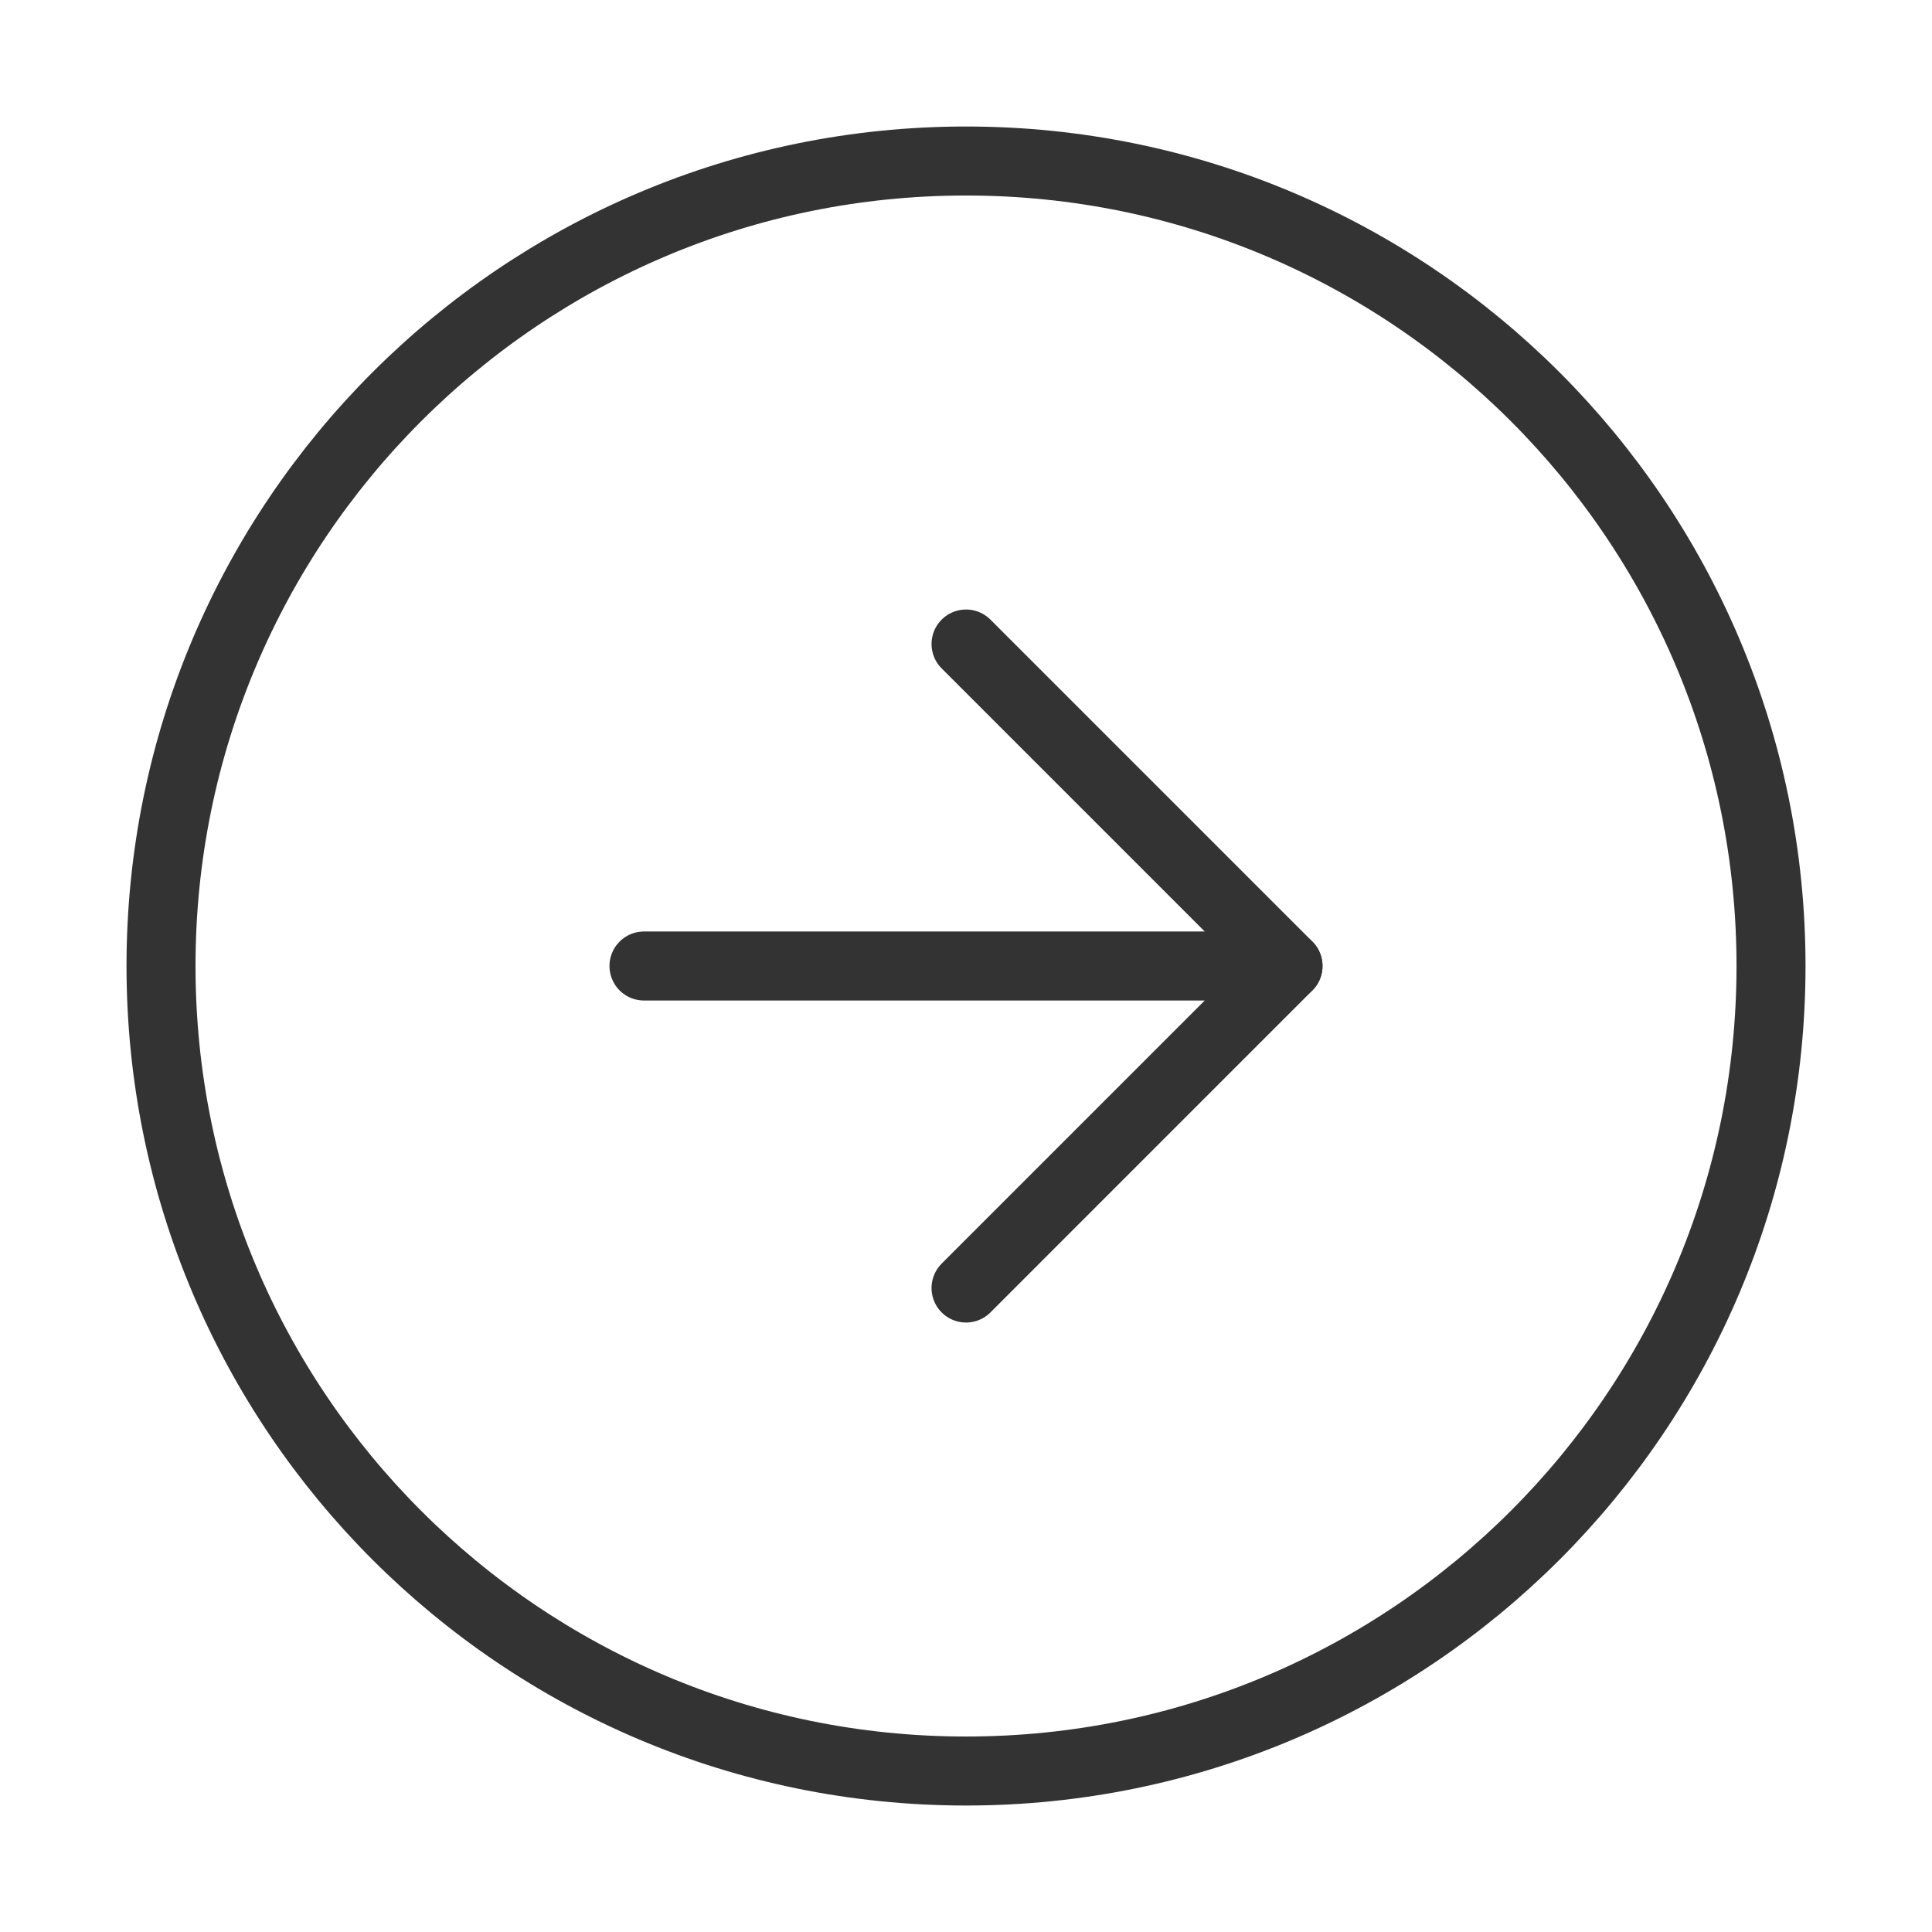 <svg width="56" height="56" viewBox="0 0 56 56" fill="none" xmlns="http://www.w3.org/2000/svg">
<path d="M28.001 51.334C15.114 51.334 4.667 40.887 4.667 28C4.667 15.114 15.114 4.667 28.001 4.667C40.887 4.667 51.334 15.114 51.334 28C51.334 40.887 40.887 51.334 28.001 51.334Z" stroke="#333333" stroke-width="2" stroke-linecap="round" stroke-linejoin="round"/>
<path d="M28.001 18.667L37.334 28L28.001 37.334" stroke="#333333" stroke-width="2" stroke-linecap="round" stroke-linejoin="round"/>
<path d="M18.666 28H37.333" stroke="#333333" stroke-width="2" stroke-linecap="round" stroke-linejoin="round"/>
</svg>

